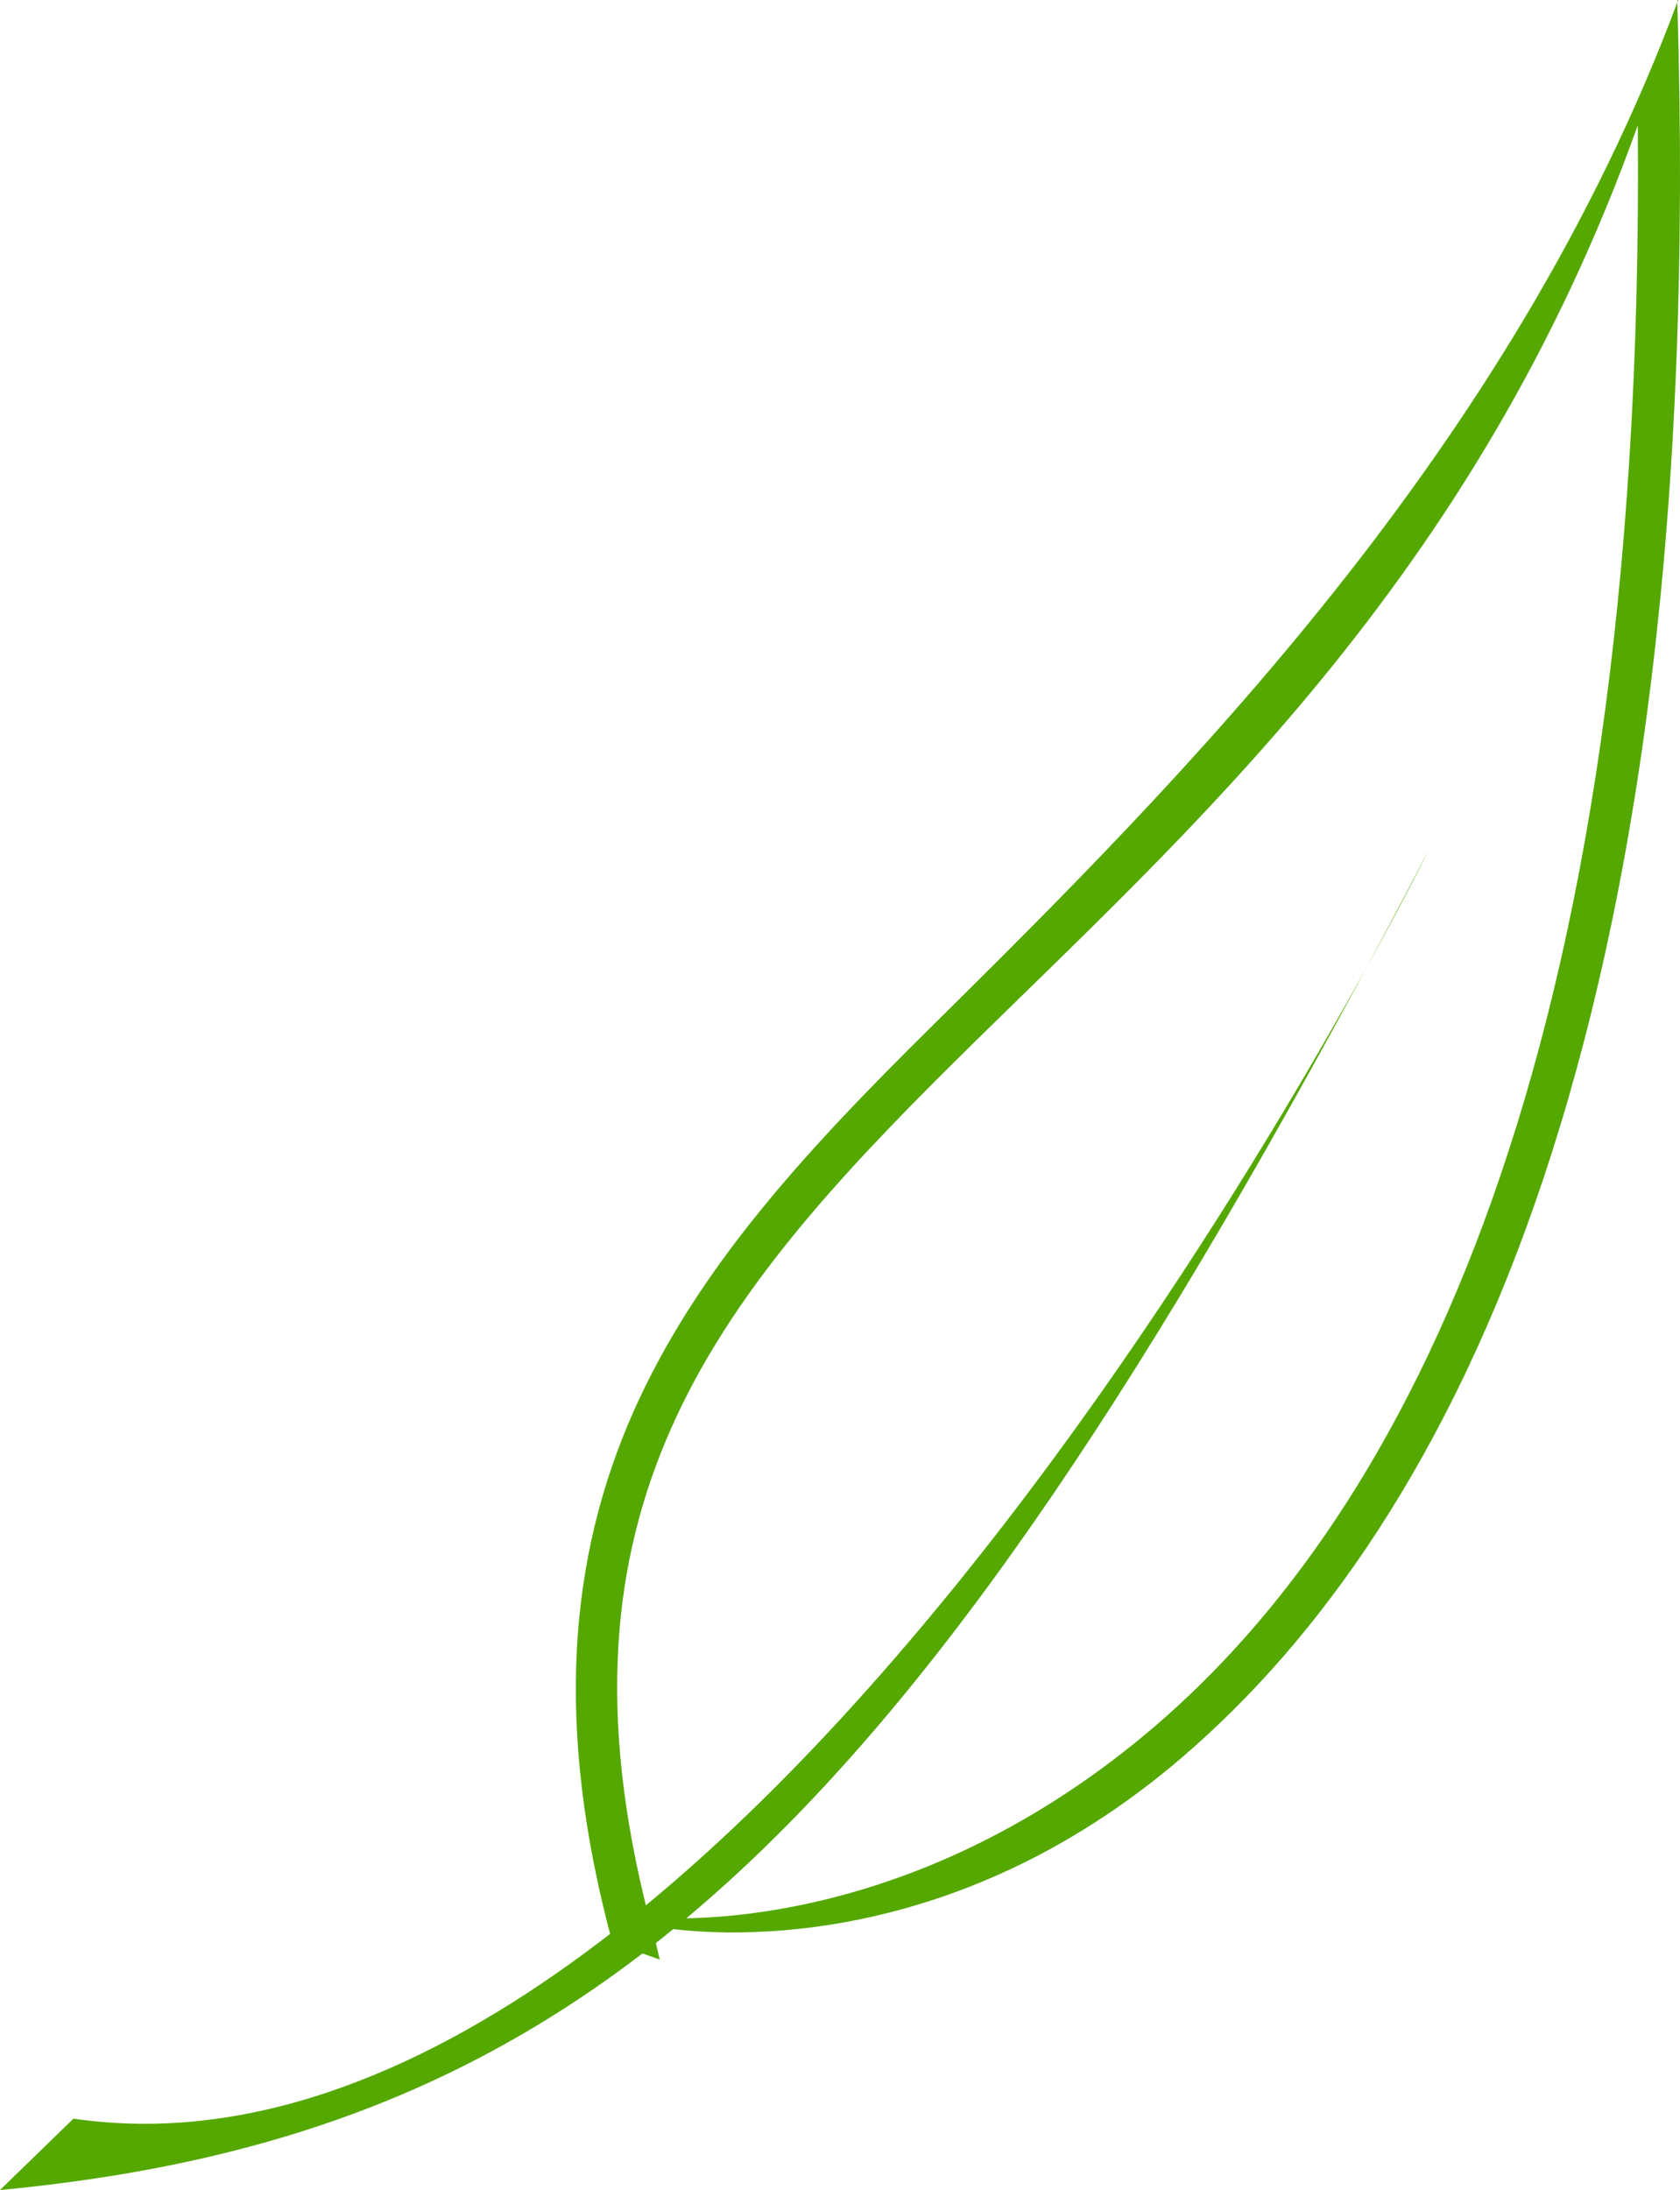 <?xml version="1.0" encoding="utf8" standalone="no"?>
<svg viewBox="0 0 383.263 499.321" xmlns="http://www.w3.org/2000/svg">
<g transform="translate(-159.238,-238.323)">
<path d="m159.238,737.644c136.089-12.906 209.554-83.11 326.022-305.617 0,0-154.048,311.912-309.263,289.346l-16.759,16.27z" fill="#54a800" fill-rule="evenodd"/>
<path d="m542.083,238.33c-38.324,103.092-114.04,178.409-170.683,234.399-28.322,27.995-53.242,54.892-67.719,87.625s-18.189,71.158-4.719,120.938l10.781,3.812c0,0-1.565-6.726-1.806-7.654 13.977,2.505 67.823,7.137 120.993-38.471 61.624-52.86 120.33-164.987 112.938-400.656l.214.007zm-9.214,28.556c1.918,214.386-53.632,316.533-110.062,364.938-54.26,46.543-107.214,44.297-115.531,43.656-11.958-46.472-8.304-81.263 5-111.344 13.629-30.816 37.586-56.91 65.719-84.719 51.904-51.306 117.73-108.51 154.875-212.531z" fill="#54a800" fill-rule="evenodd"/>
</g>
</svg>

